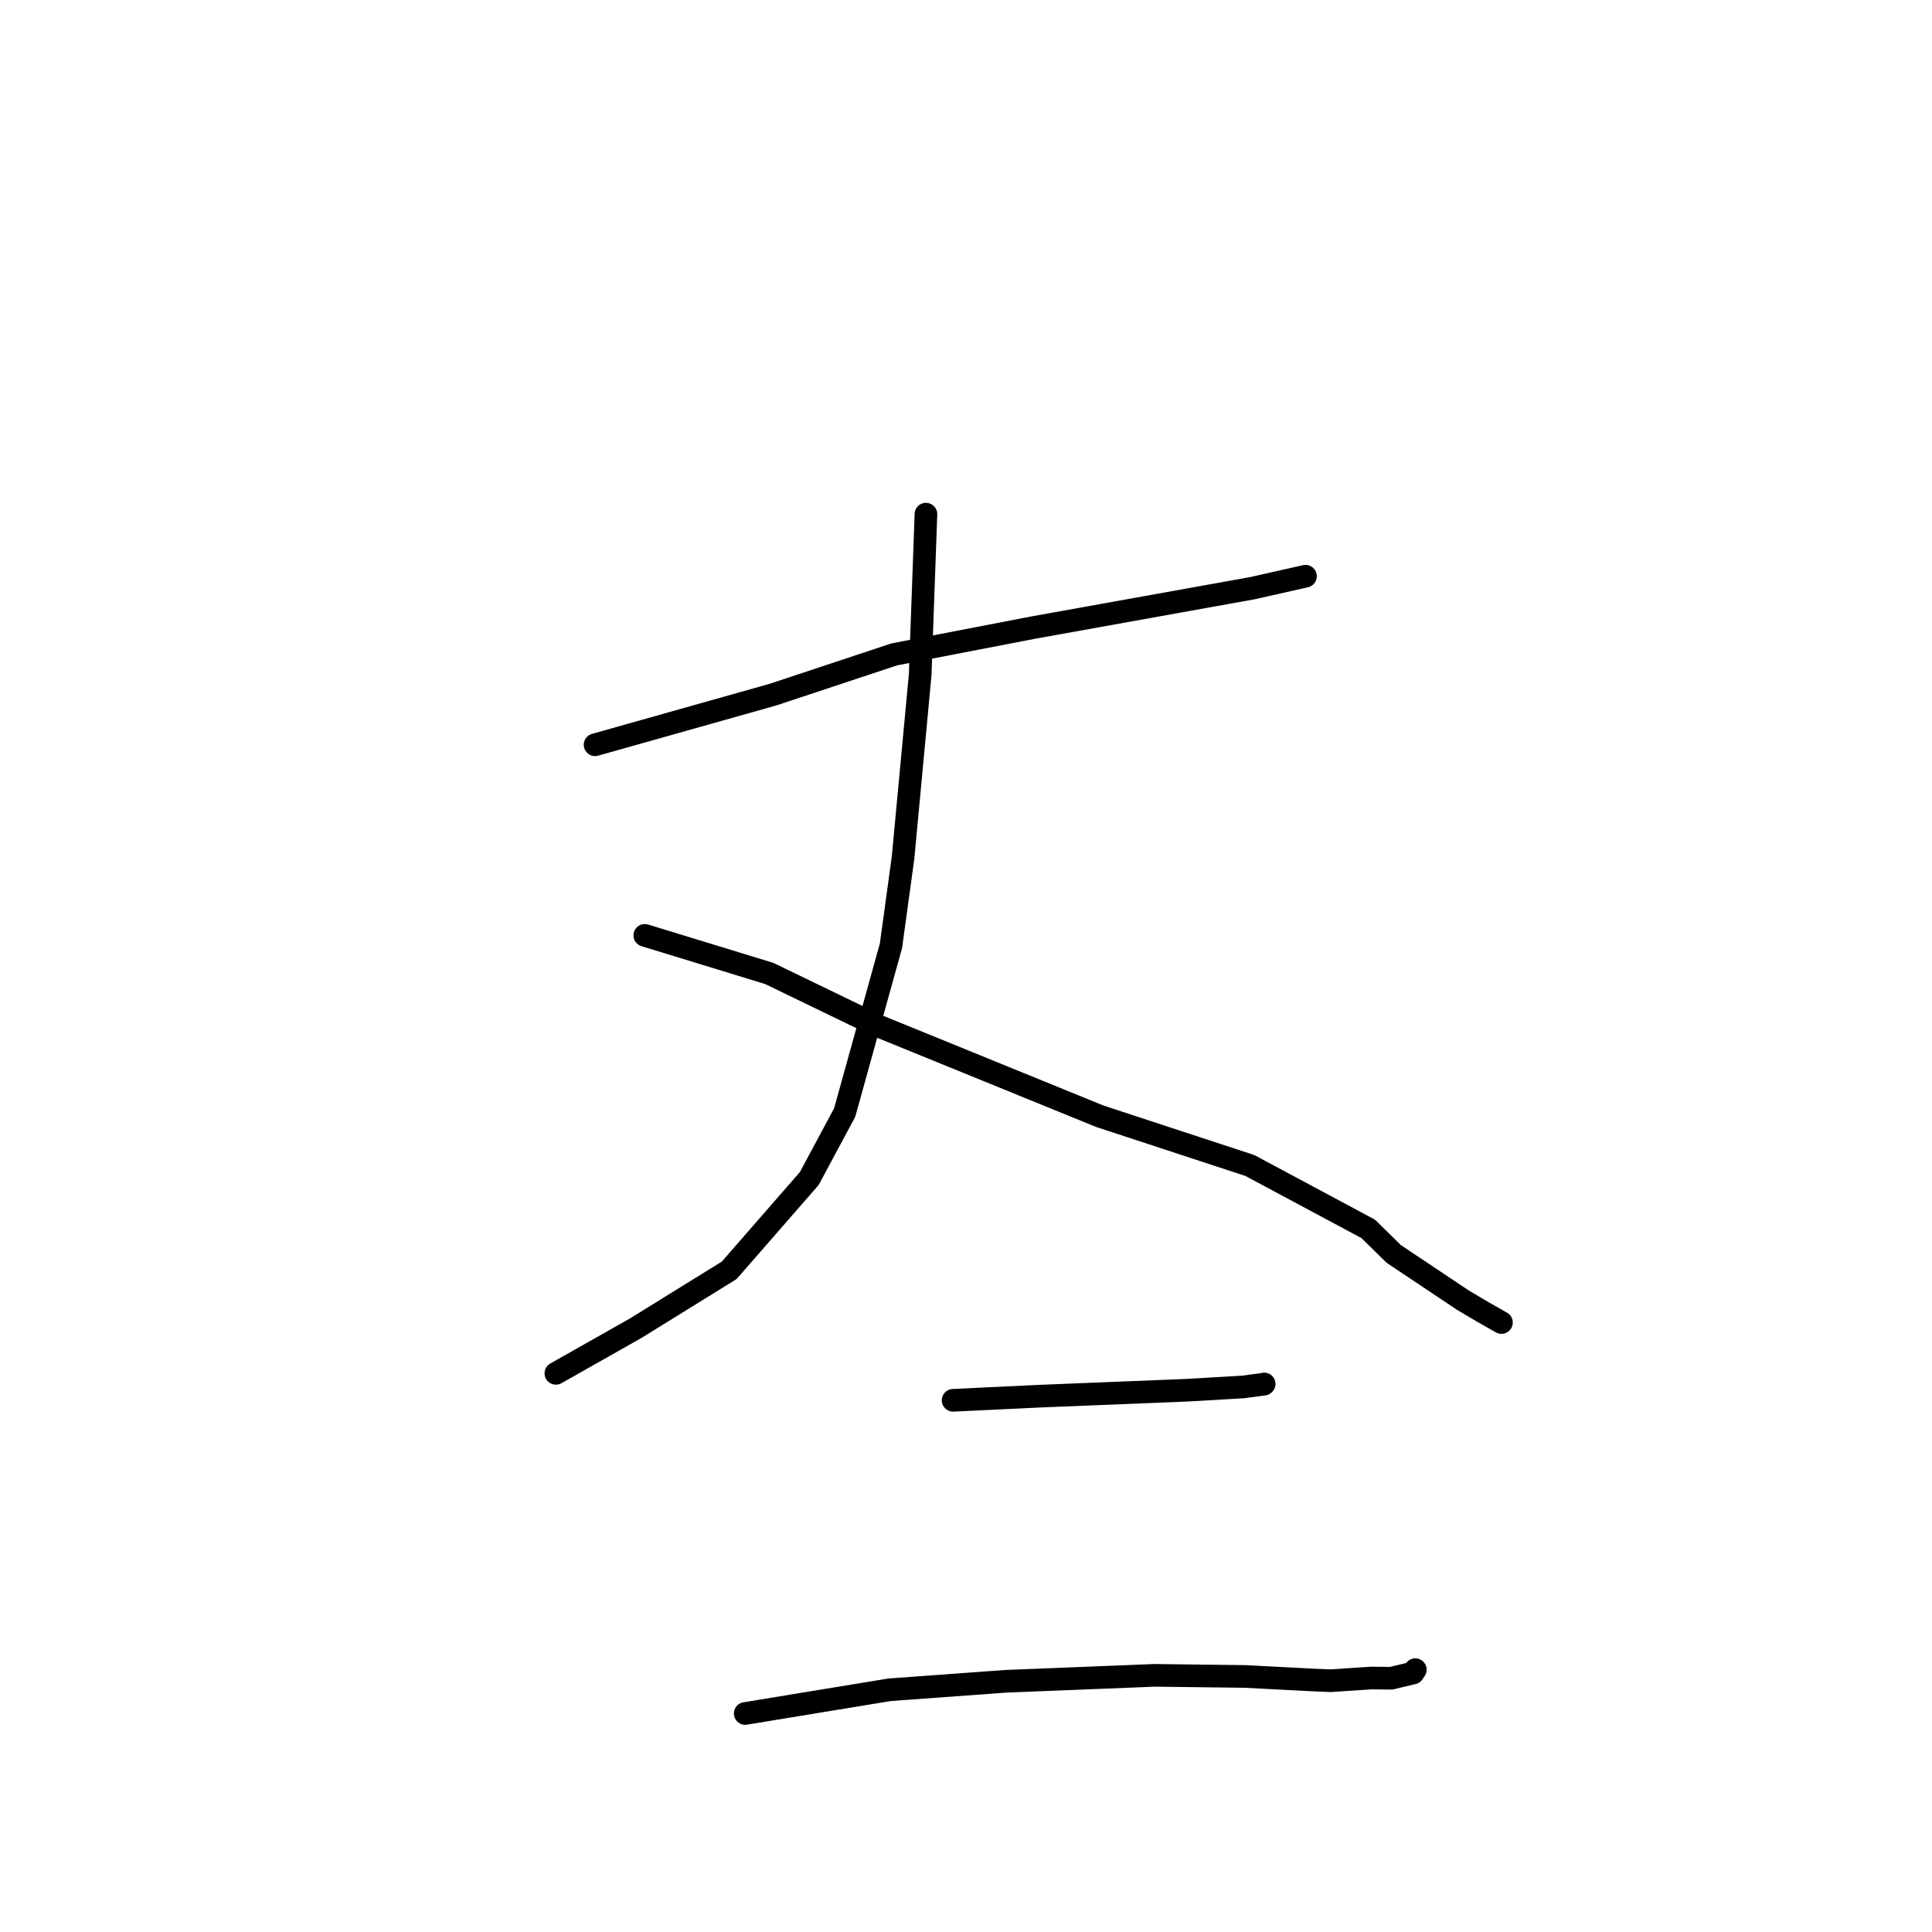 <?xml version="1.0" standalone="no"?>
    <svg width="256" height="256" xmlns="http://www.w3.org/2000/svg" version="1.1">
    <polyline stroke="black" stroke-width="3" stroke-linecap="round" fill="transparent" stroke-linejoin="round" points="78.852 98.686 90.624 95.368 102.396 92.049 118.489 86.712 136.931 83.155 165.952 77.937 172.28 76.51 172.976 76.353 172.982 76.351 172.983 76.351 172.983 76.351 " />
        <polyline stroke="black" stroke-width="3" stroke-linecap="round" fill="transparent" stroke-linejoin="round" points="122.692 68.128 122.31 78.772 121.927 89.417 119.659 113.641 118.06 125.31 111.925 147.415 107.234 156.16 96.619 168.329 84.221 176.001 74.617 181.433 73.656 181.976 " />
        <polyline stroke="black" stroke-width="3" stroke-linecap="round" fill="transparent" stroke-linejoin="round" points="85.438 123.94 93.686 126.465 101.934 128.99 116.035 135.812 145.717 147.905 165.617 154.437 181.291 162.83 184.686 166.158 193.869 172.295 196.525 173.864 198.925 175.227 198.948 175.24 198.948 175.24 198.949 175.241 " />
        <polyline stroke="black" stroke-width="3" stroke-linecap="round" fill="transparent" stroke-linejoin="round" points="126.293 185.547 132.097 185.271 137.9 184.994 157.228 184.214 164.717 183.78 167.471 183.41 167.506 183.383 167.508 183.382 " />
        <polyline stroke="black" stroke-width="3" stroke-linecap="round" fill="transparent" stroke-linejoin="round" points="98.745 227.046 108.312 225.474 117.88 223.903 133.267 222.78 152.983 221.992 165.009 222.14 174.047 222.61 176.359 222.702 181.707 222.348 184.337 222.376 187.241 221.683 187.515 221.273 187.538 221.238 " />
        </svg>
